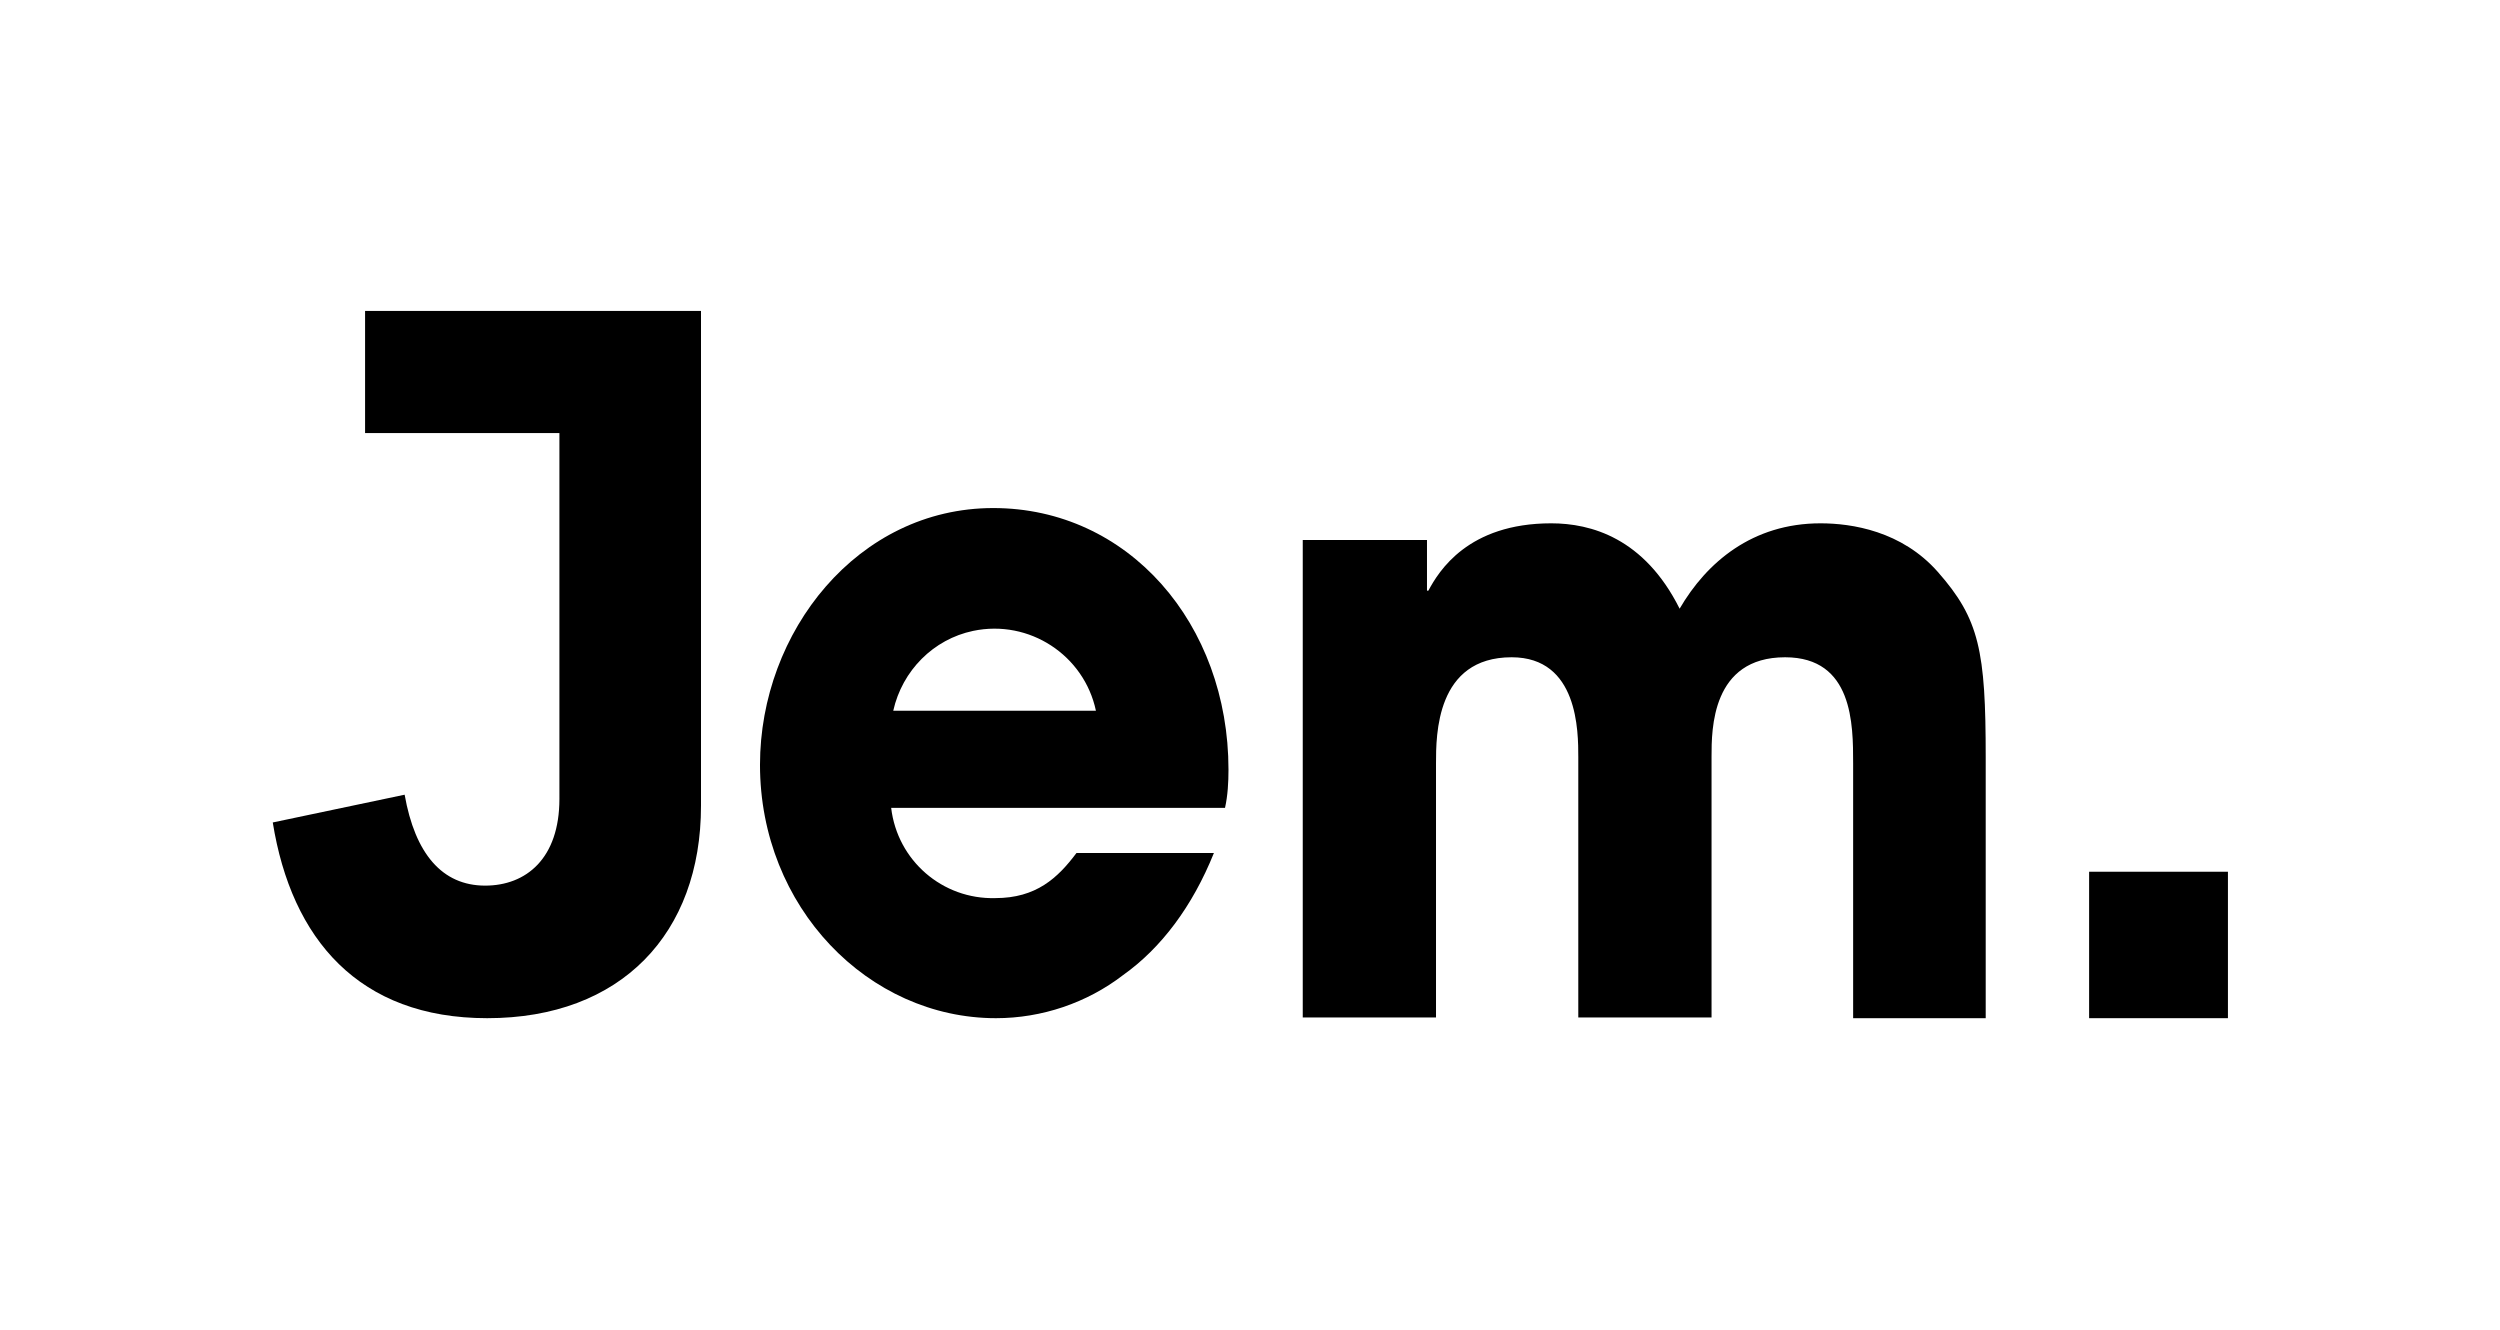 <?xml version="1.0" encoding="utf-8"?>
<!-- Generator: Adobe Illustrator 24.0.0, SVG Export Plug-In . SVG Version: 6.00 Build 0)  -->
<svg version="1.1" id="Layer_1" xmlns="http://www.w3.org/2000/svg" xmlns:xlink="http://www.w3.org/1999/xlink" x="0px" y="0px"
	 viewBox="0 0 360.2 191.6" style="enable-background:new 0 0 360.2 191.6;" xml:space="preserve">
<title>Jem Final Collateral</title>
<path d="M174.9,122.9c-3.1,7.7-7.6,13.7-13.1,17.6c-5.2,4-11.7,6.2-18.3,6.2c-18.4,0-34-16-34-36.5c0-19.2,14.1-37,33.6-37
	S177,89.9,177,110.9c0,1.8-0.1,3.7-0.5,5.5h-48.1c0.9,7.6,7.4,13.2,15,13c5.9,0,9-2.9,11.7-6.5L174.9,122.9z M157.9,102.4
	c-1.7-8-9.6-13.2-17.7-11.5c-5.7,1.2-10.2,5.7-11.5,11.5H157.9z"/>
<path d="M187.7,77.8h17.9v7.3h0.2c1.5-2.8,5.7-9.7,17.7-9.7c5.7,0,13.4,2.1,18.5,12.3c3.9-6.7,10.5-12.3,20.3-12.3
	c4.5,0,11.7,1.1,16.9,7c6,6.8,6.9,11.4,6.9,26.7v37.6H267v-36.7c0-5.6,0-15.3-9.8-15.3c-10.6,0-10.6,10.4-10.6,14.3v37.6h-19.2
	v-37.5c0-3.7,0-14.4-9.6-14.4c-10.9,0-10.9,11.2-10.9,15.3v36.6h-19.2V77.8z"/>
<path d="M321,146.7h-20v-21.1h20V146.7z"/>
<path d="M101,44.8v71.3c0,18.4-11.5,30.6-30.8,30.6c-18.5,0-28.2-11.4-30.9-28.2l19-4c1.5,8.5,5.4,13.1,11.6,13.1
	c5.9,0,10.7-3.9,10.7-12.5V62.4h-28V44.8H101z"/>
</svg>
